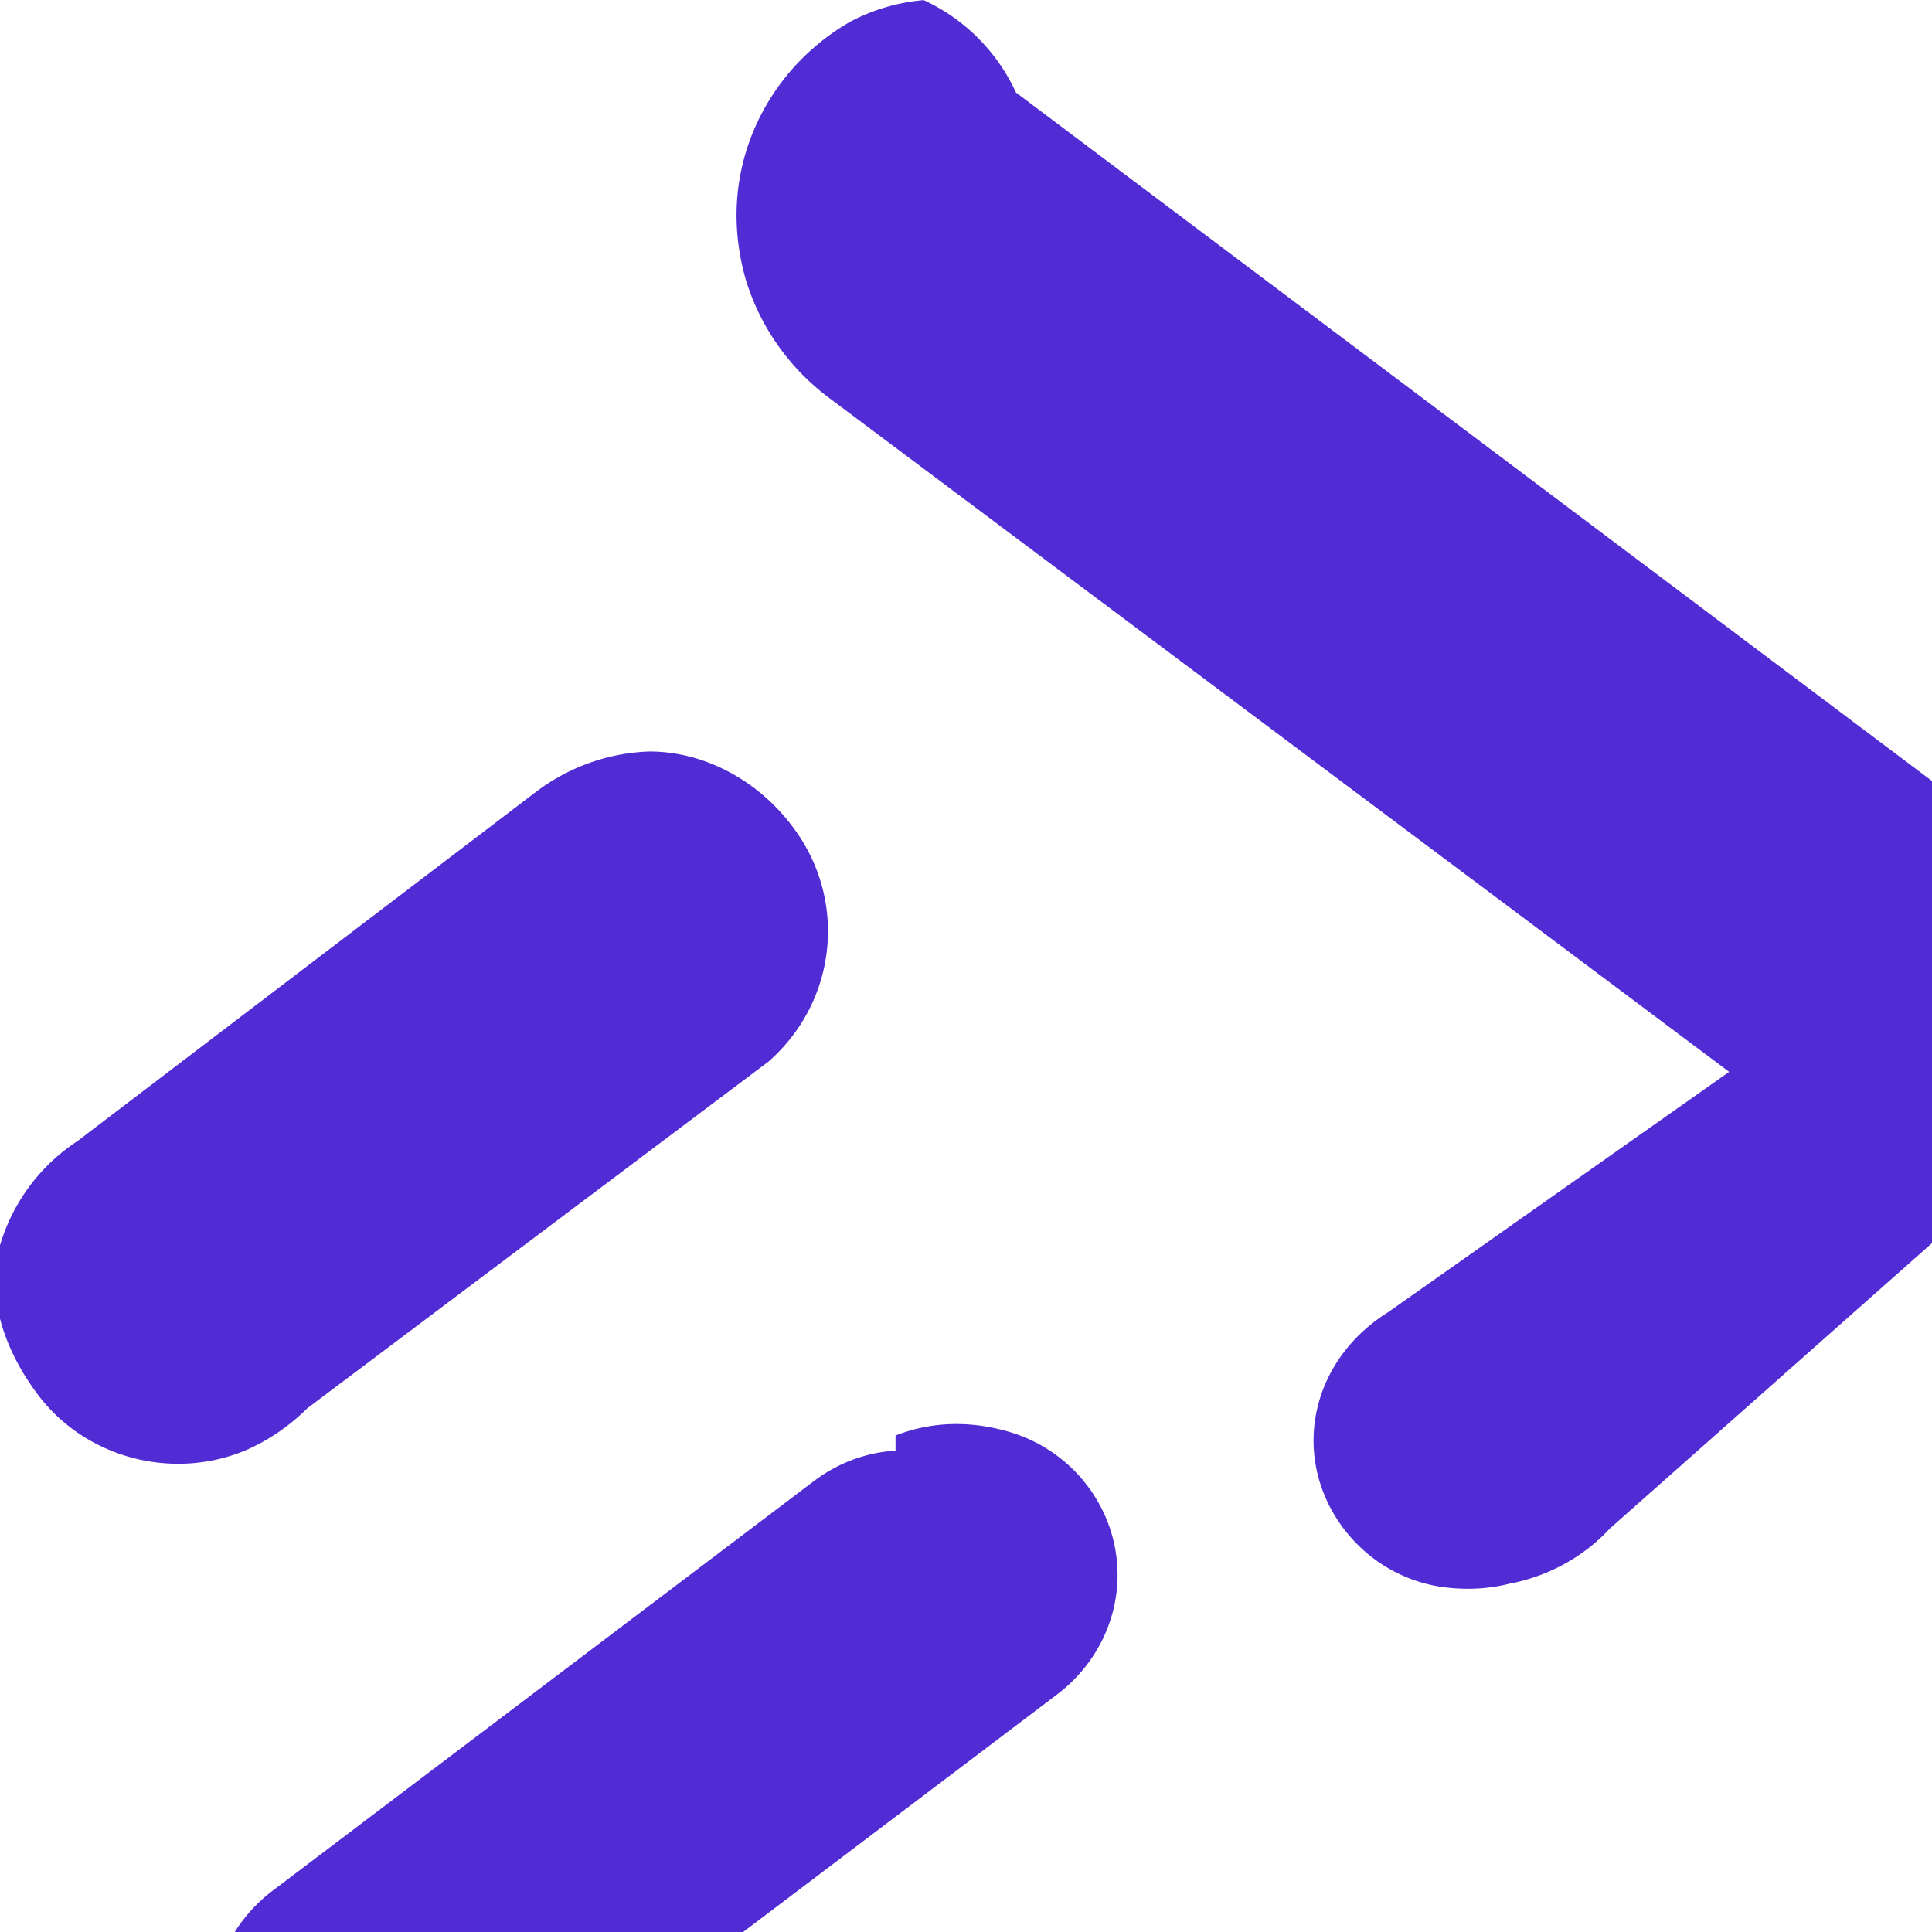 <svg xmlns="http://www.w3.org/2000/svg" viewBox="0 0 128 128">
  <path fill="#512BD4" d="M61.195.008c-1.725.149-3.384.643-4.873 1.435-4.644 2.677-7.523 7.554-7.523 12.815 0 1.544.243 3.053.674 4.48l.002-.01c.97 3.061 2.922 5.782 5.595 7.738l70.25 52.603c.046.034.091.07.137.103l.002-.004c4.775 3.342 11.5 2.66 15.488-1.593 2.987-3.215 3.844-7.719 2.31-11.706l-.014.033a12.441 12.441 0 00-5.69-6.98L67.31 6.129l.004.008a12.493 12.493 0 00-6.119-6.13zm-18.166 49.78c-2.601.087-5.183.945-7.416 2.598L5.223 75.53l.004.007a12.493 12.493 0 00-5.203 6.89l-.002-.004C-.968 85.568.162 89.328 2.57 92.479c3.139 4.094 8.773 5.61 13.613 3.647 1.555-.661 2.972-1.626 4.18-2.826L50.94 70.312c4.434-3.921 5.183-10.395 1.838-15.175l.004.008c-2.271-3.274-5.959-5.357-9.753-5.357zm86.568 12.757c-1.773.072-3.535.57-5.145 1.497L91.948 86.95c-4.625 2.892-6.223 8.382-3.792 12.972l-.004-.008c1.632 3.06 4.664 5.033 8.02 5.297 1.299.12 2.614.024 3.873-.297.02-.002.037-.009.055-.012l-.002.004c2.524-.503 4.816-1.758 6.564-3.642l31.515-27.92c2.812-2.49 3.888-6.37 2.705-9.916-1.182-3.546-4.324-6.09-8.013-6.467a9.457 9.457 0 00-3.272.084zm-70.265 33.563c-1.912.117-3.794.796-5.404 2.015l-35.864 27.14c-2.995 2.269-4.484 5.914-3.875 9.527.61 3.613 3.211 6.617 6.728 7.773 1.304.457 2.683.67 4.055.626 3.433.093 6.772-1.264 9.196-3.785l35.864-27.14c2.995-2.269 4.484-5.914 3.875-9.527-.61-3.613-3.211-6.617-6.728-7.773-2.516-.814-5.25-.882-7.847.144z"/>
</svg> 